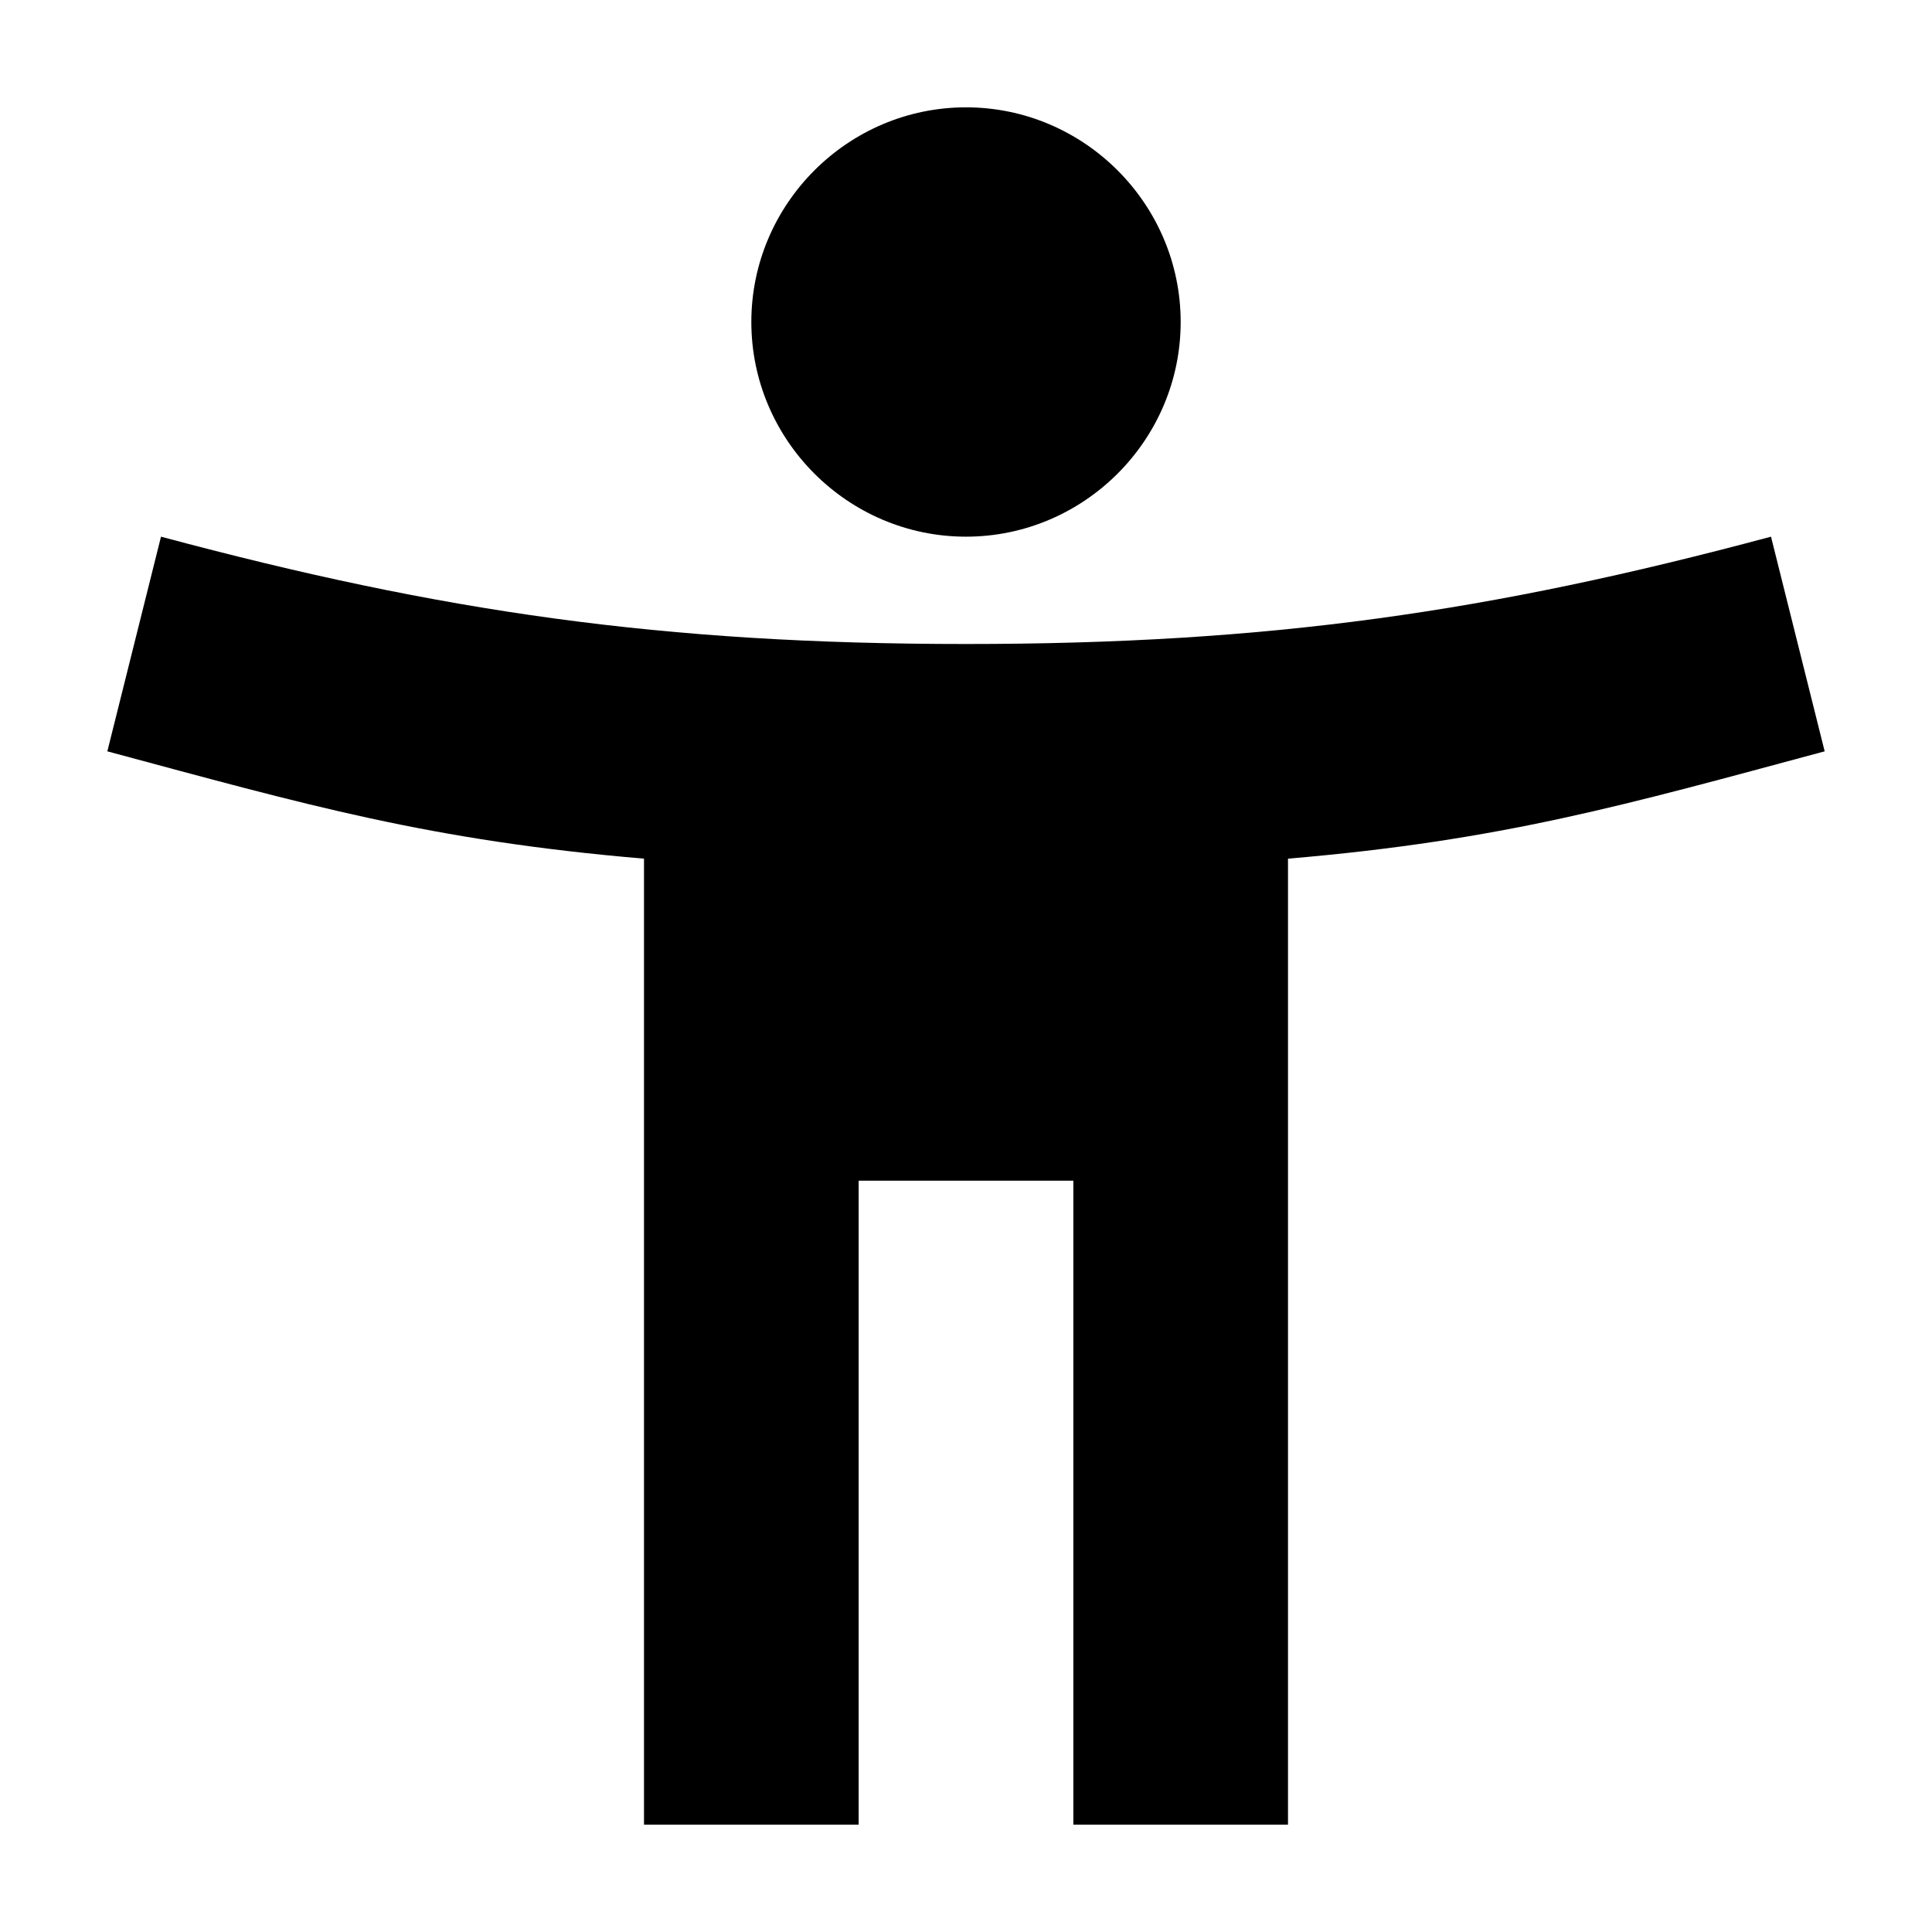 <svg width="18" height="18" fill="none" xmlns="http://www.w3.org/2000/svg"><path d="M16.5 5c-2.61.7-4.67 1-7.5 1s-4.89-.3-7.5-1L1 7c1.86.5 3 .83 5 1v9h2v-6h2v6h2V8c2-.17 3.14-.5 5-1l-.5-2ZM9 5c1.1 0 2-.9 2-2s-.9-2-2-2-2 .9-2 2 .9 2 2 2Z" fill="#000"/></svg>